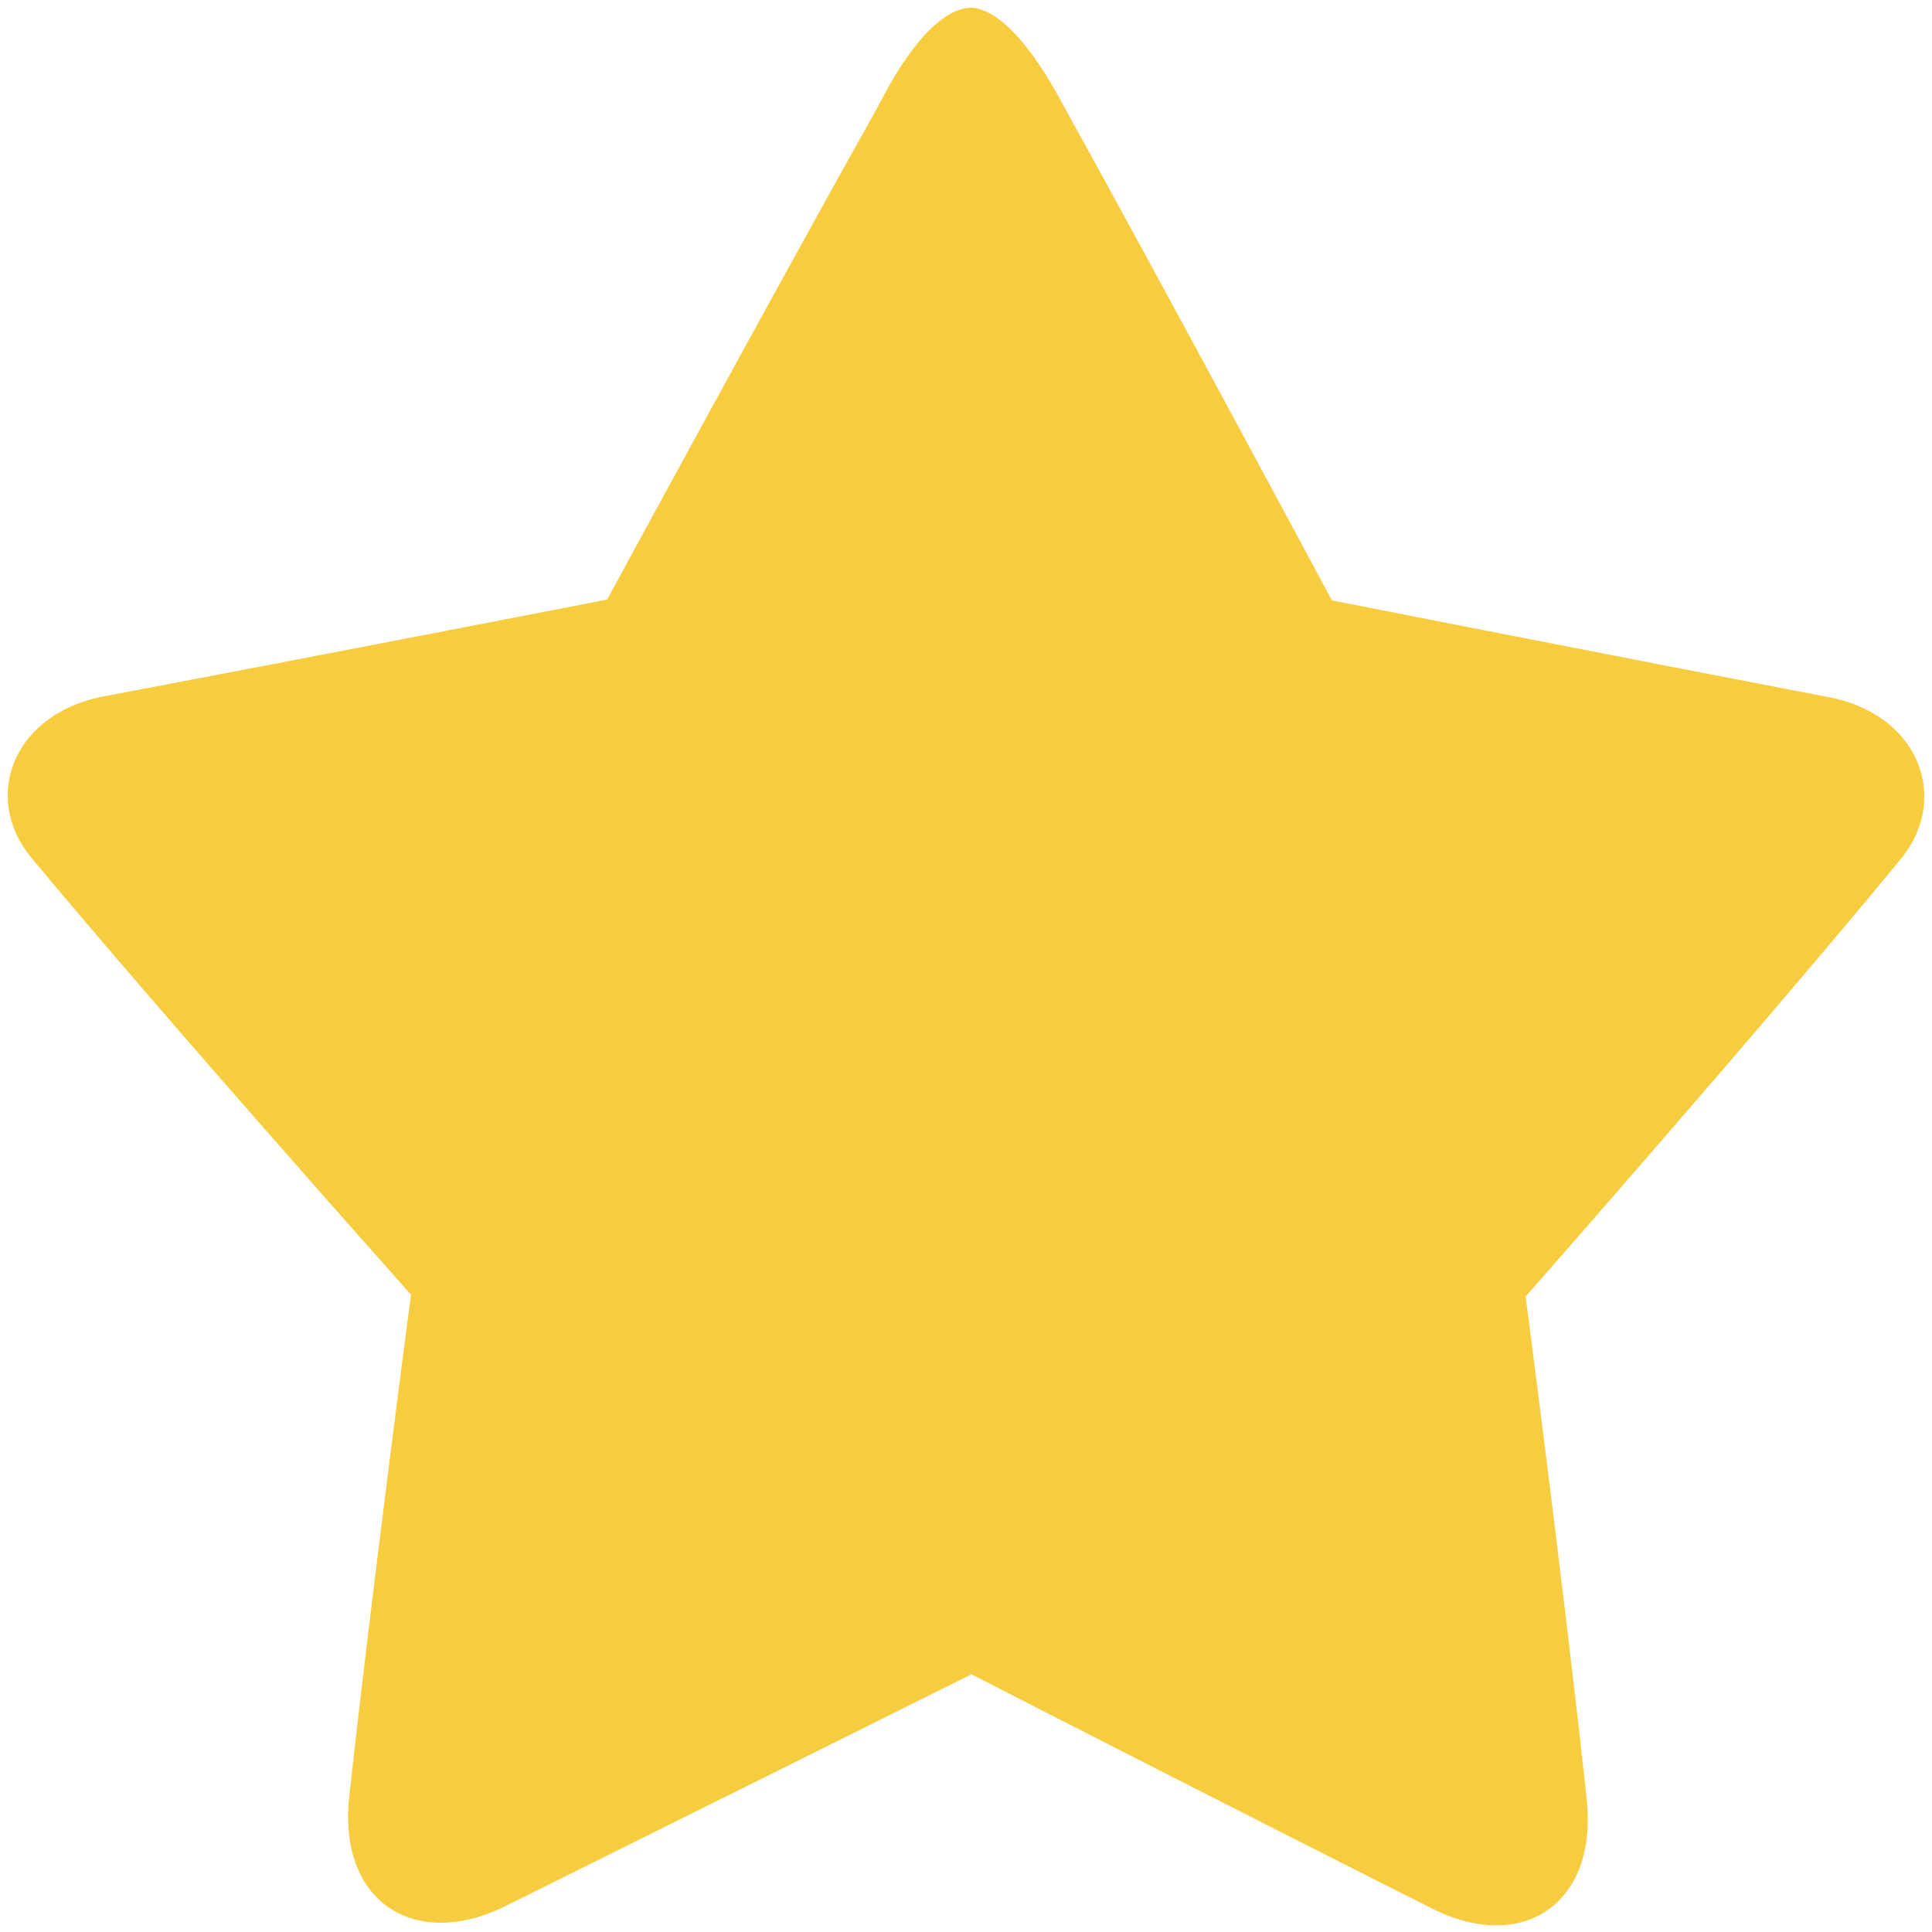 <?xml version="1.0" standalone="no"?><!DOCTYPE svg PUBLIC "-//W3C//DTD SVG 1.1//EN" "http://www.w3.org/Graphics/SVG/1.1/DTD/svg11.dtd"><svg t="1534471749627" class="icon" style="" viewBox="0 0 1024 1024" version="1.1" xmlns="http://www.w3.org/2000/svg" p-id="2658" xmlns:xlink="http://www.w3.org/1999/xlink" width="200" height="200"><defs><style type="text/css"></style></defs><path d="M1008.056 454.562c-72.047 87.755-199.442 232.63-199.442 232.63s20.836 159.064 32.514 267.717c5.077 55.339-34.822 79.272-80.005 57.7-85.979-43.192-216.818-110.113-246.249-125.192-29.952 14.928-162.103 80.744-248.973 123.836-45.705 21.52-86.082-2.408-80.945-57.647 11.833-108.493 32.883-267.403 32.883-267.403S88.979 541.633 16.097 453.99c-25.758-31.83-9.218-77.076 41.57-85.395 103.567-19.581 264.104-50.79 264.104-50.79s87.808-161.841 143.362-260.958c30.577-60.314 51.728-53.35 55.345-51.575 9.423 3.246 24.295 14.975 43.713 51.626 54.923 99.271 141.74 261.327 141.74 261.327s158.648 31.212 261.011 50.842c50.178 8.368 66.564 53.666 41.114 85.496z" fill="#F7CD3F" p-id="2659" data-spm-anchor-id="a313x.7781069.0.i1" class="selected"></path></svg>
